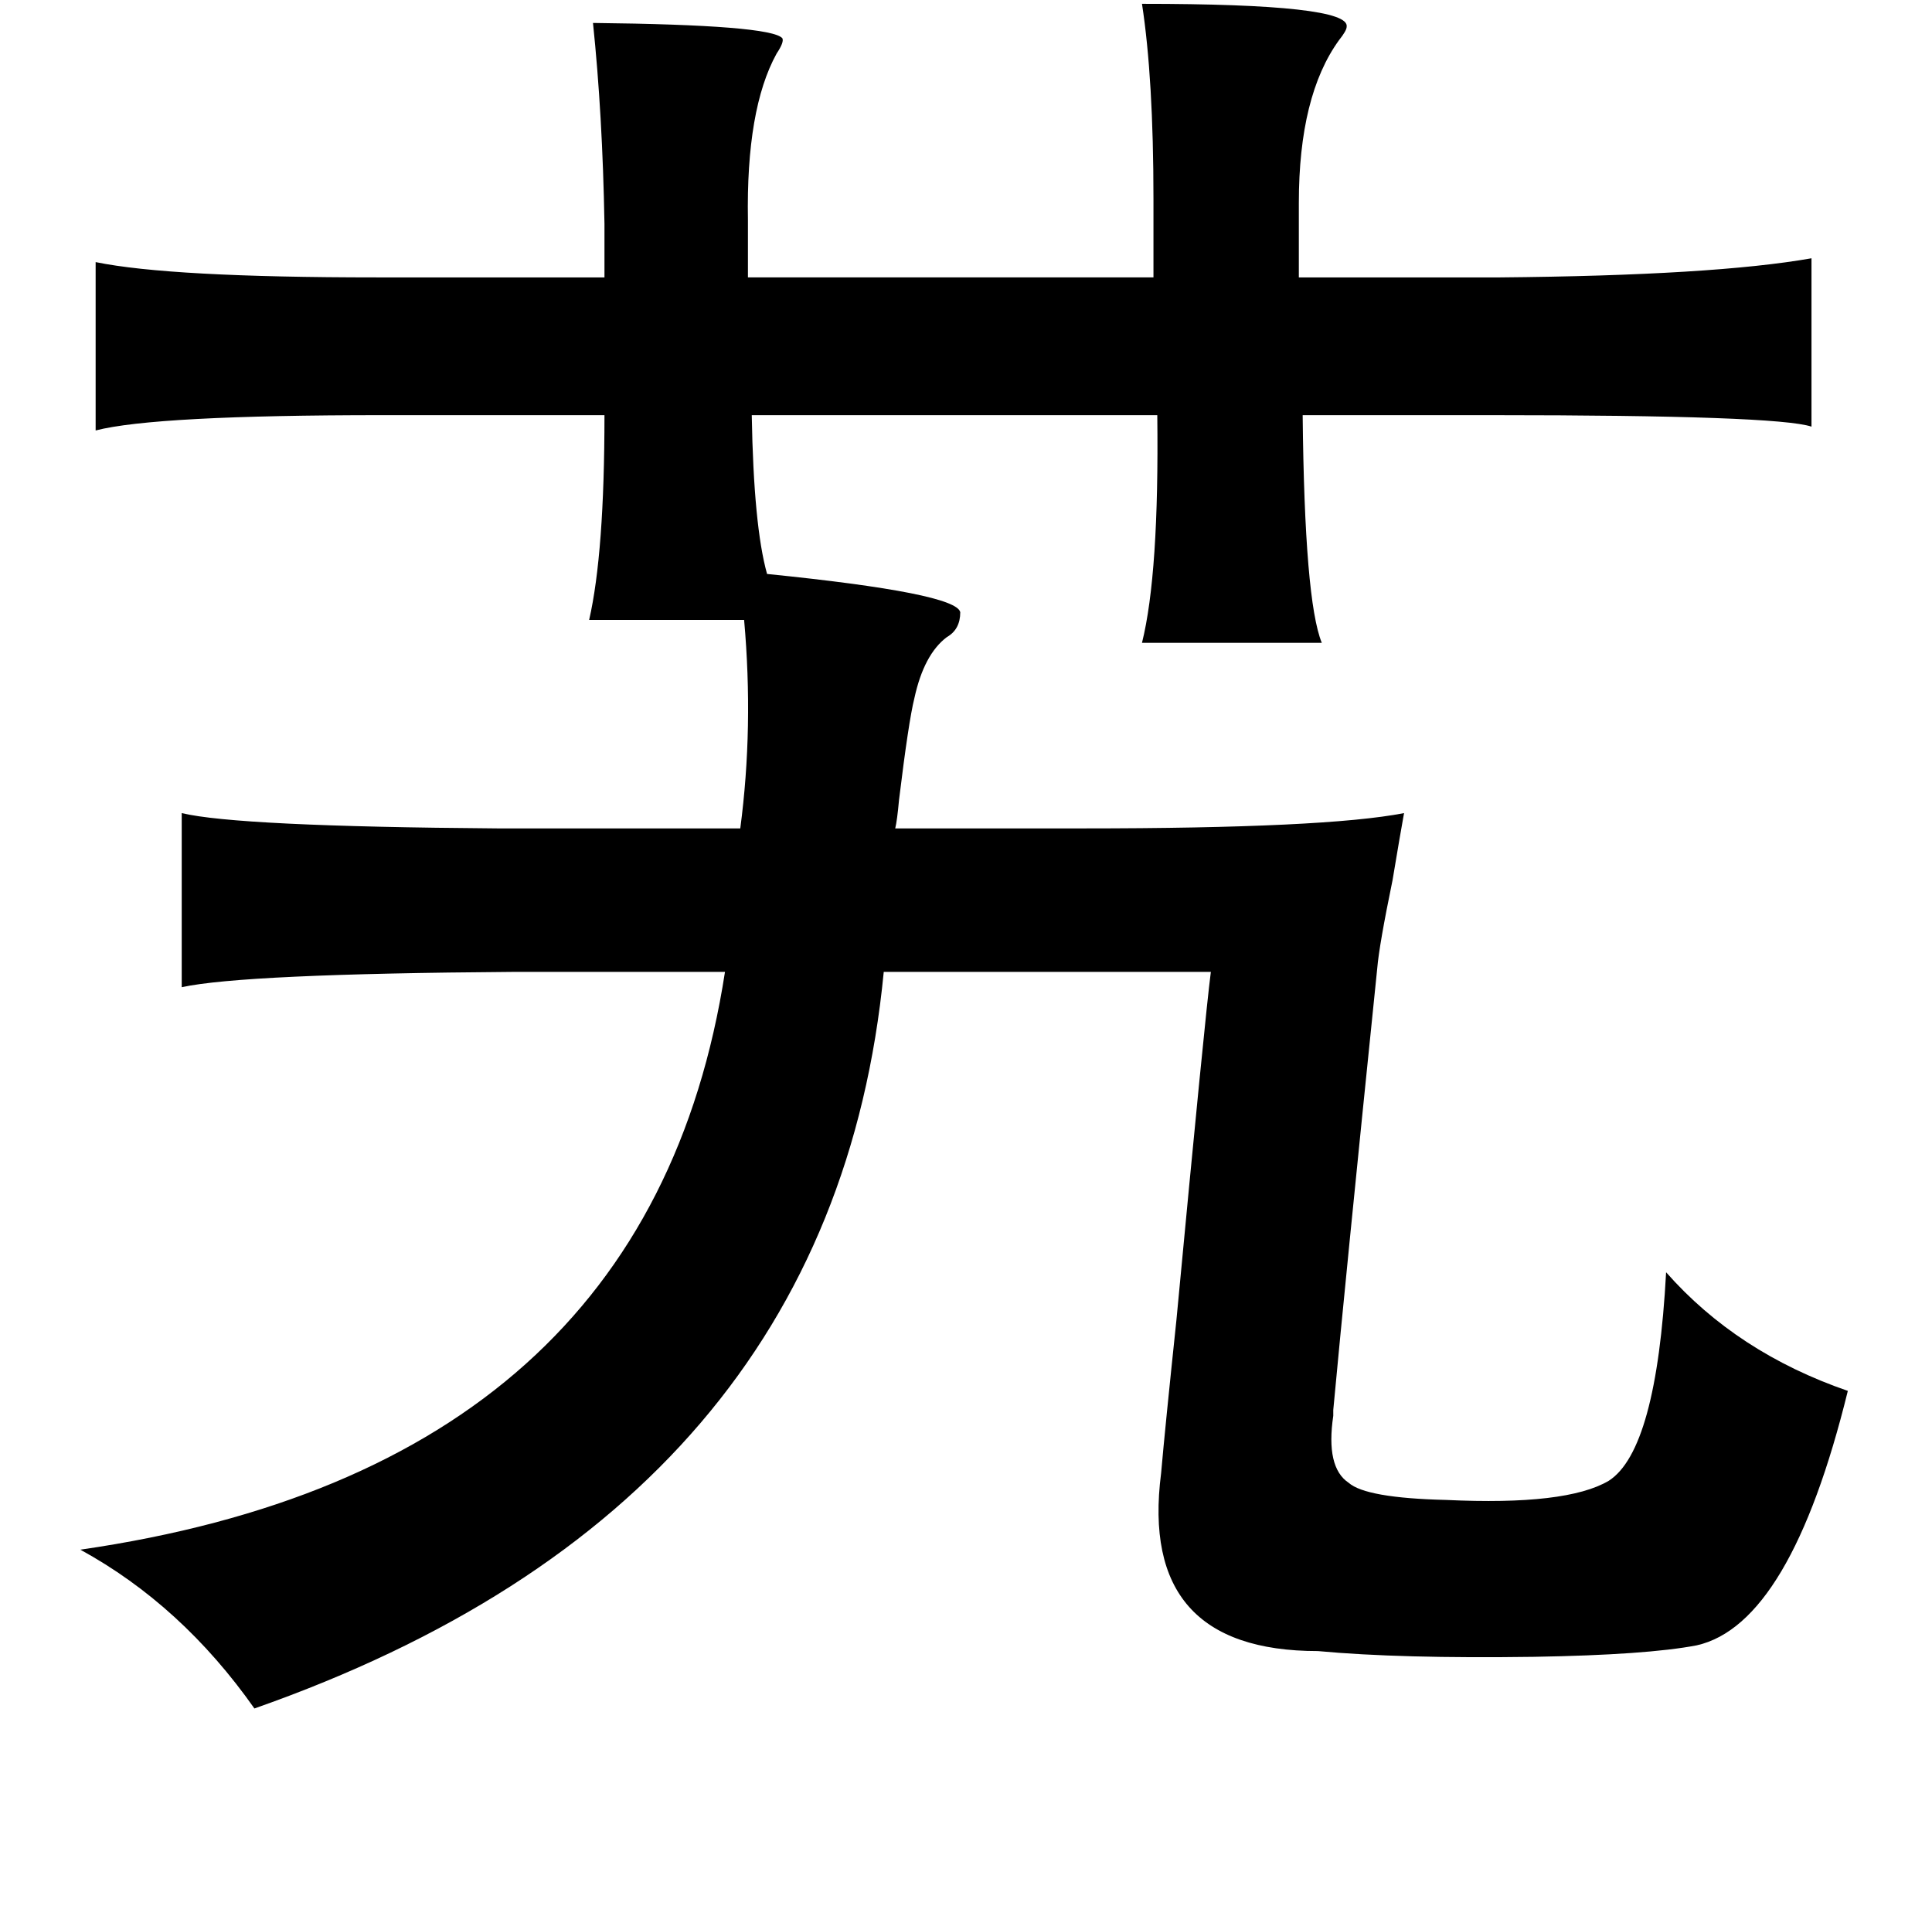 <?xml version="1.0" standalone="no"?>
<!DOCTYPE svg PUBLIC "-//W3C//DTD SVG 1.1//EN" "http://www.w3.org/Graphics/SVG/1.1/DTD/svg11.dtd" >
<svg xmlns="http://www.w3.org/2000/svg" xmlns:xlink="http://www.w3.org/1999/xlink" version="1.1" viewBox="-10 0 1010 1000">
   <path fill="currentColor"
d="M587 2q109 0 107 12q0 2 -4 7q-21 29 -21 85v39h105q112 -1 163 -10v88q-18 -6 -167 -6h-99q1 97 10 119h-94q9 -36 8 -119h-212q1 58 8 83q99 10 101 20q0 9 -7 13q-12 9 -17 32q-3 12 -8 53q-1 11 -2 15h98q127 0 168 -8q-2 11 -6 35q-7 34 -8 46q-17 166 -23 231v3
q-4 27 8 35q9 8 51 9q63 3 85 -10q25 -16 30 -109q37 42 95 62q-30 122 -79 133q-26 5 -85 6q-70 1 -113 -3q-94 0 -82 -93q2 -23 8 -80q15 -159 18 -182h-171q-27 279 -329 385q-38 -54 -91 -83q297 -43 337 -302h-111q-141 1 -173 8v-91q29 7 165 8h127q7 -53 2 -109h-81
q8 -35 8 -107h-116q-119 0 -150 8v-88q39 8 147 8h119v-28q-1 -57 -6 -105q93 1 99 8q1 2 -3 8q-16 29 -15 87v30h212v-41q0 -63 -6 -102z" />
</svg>
